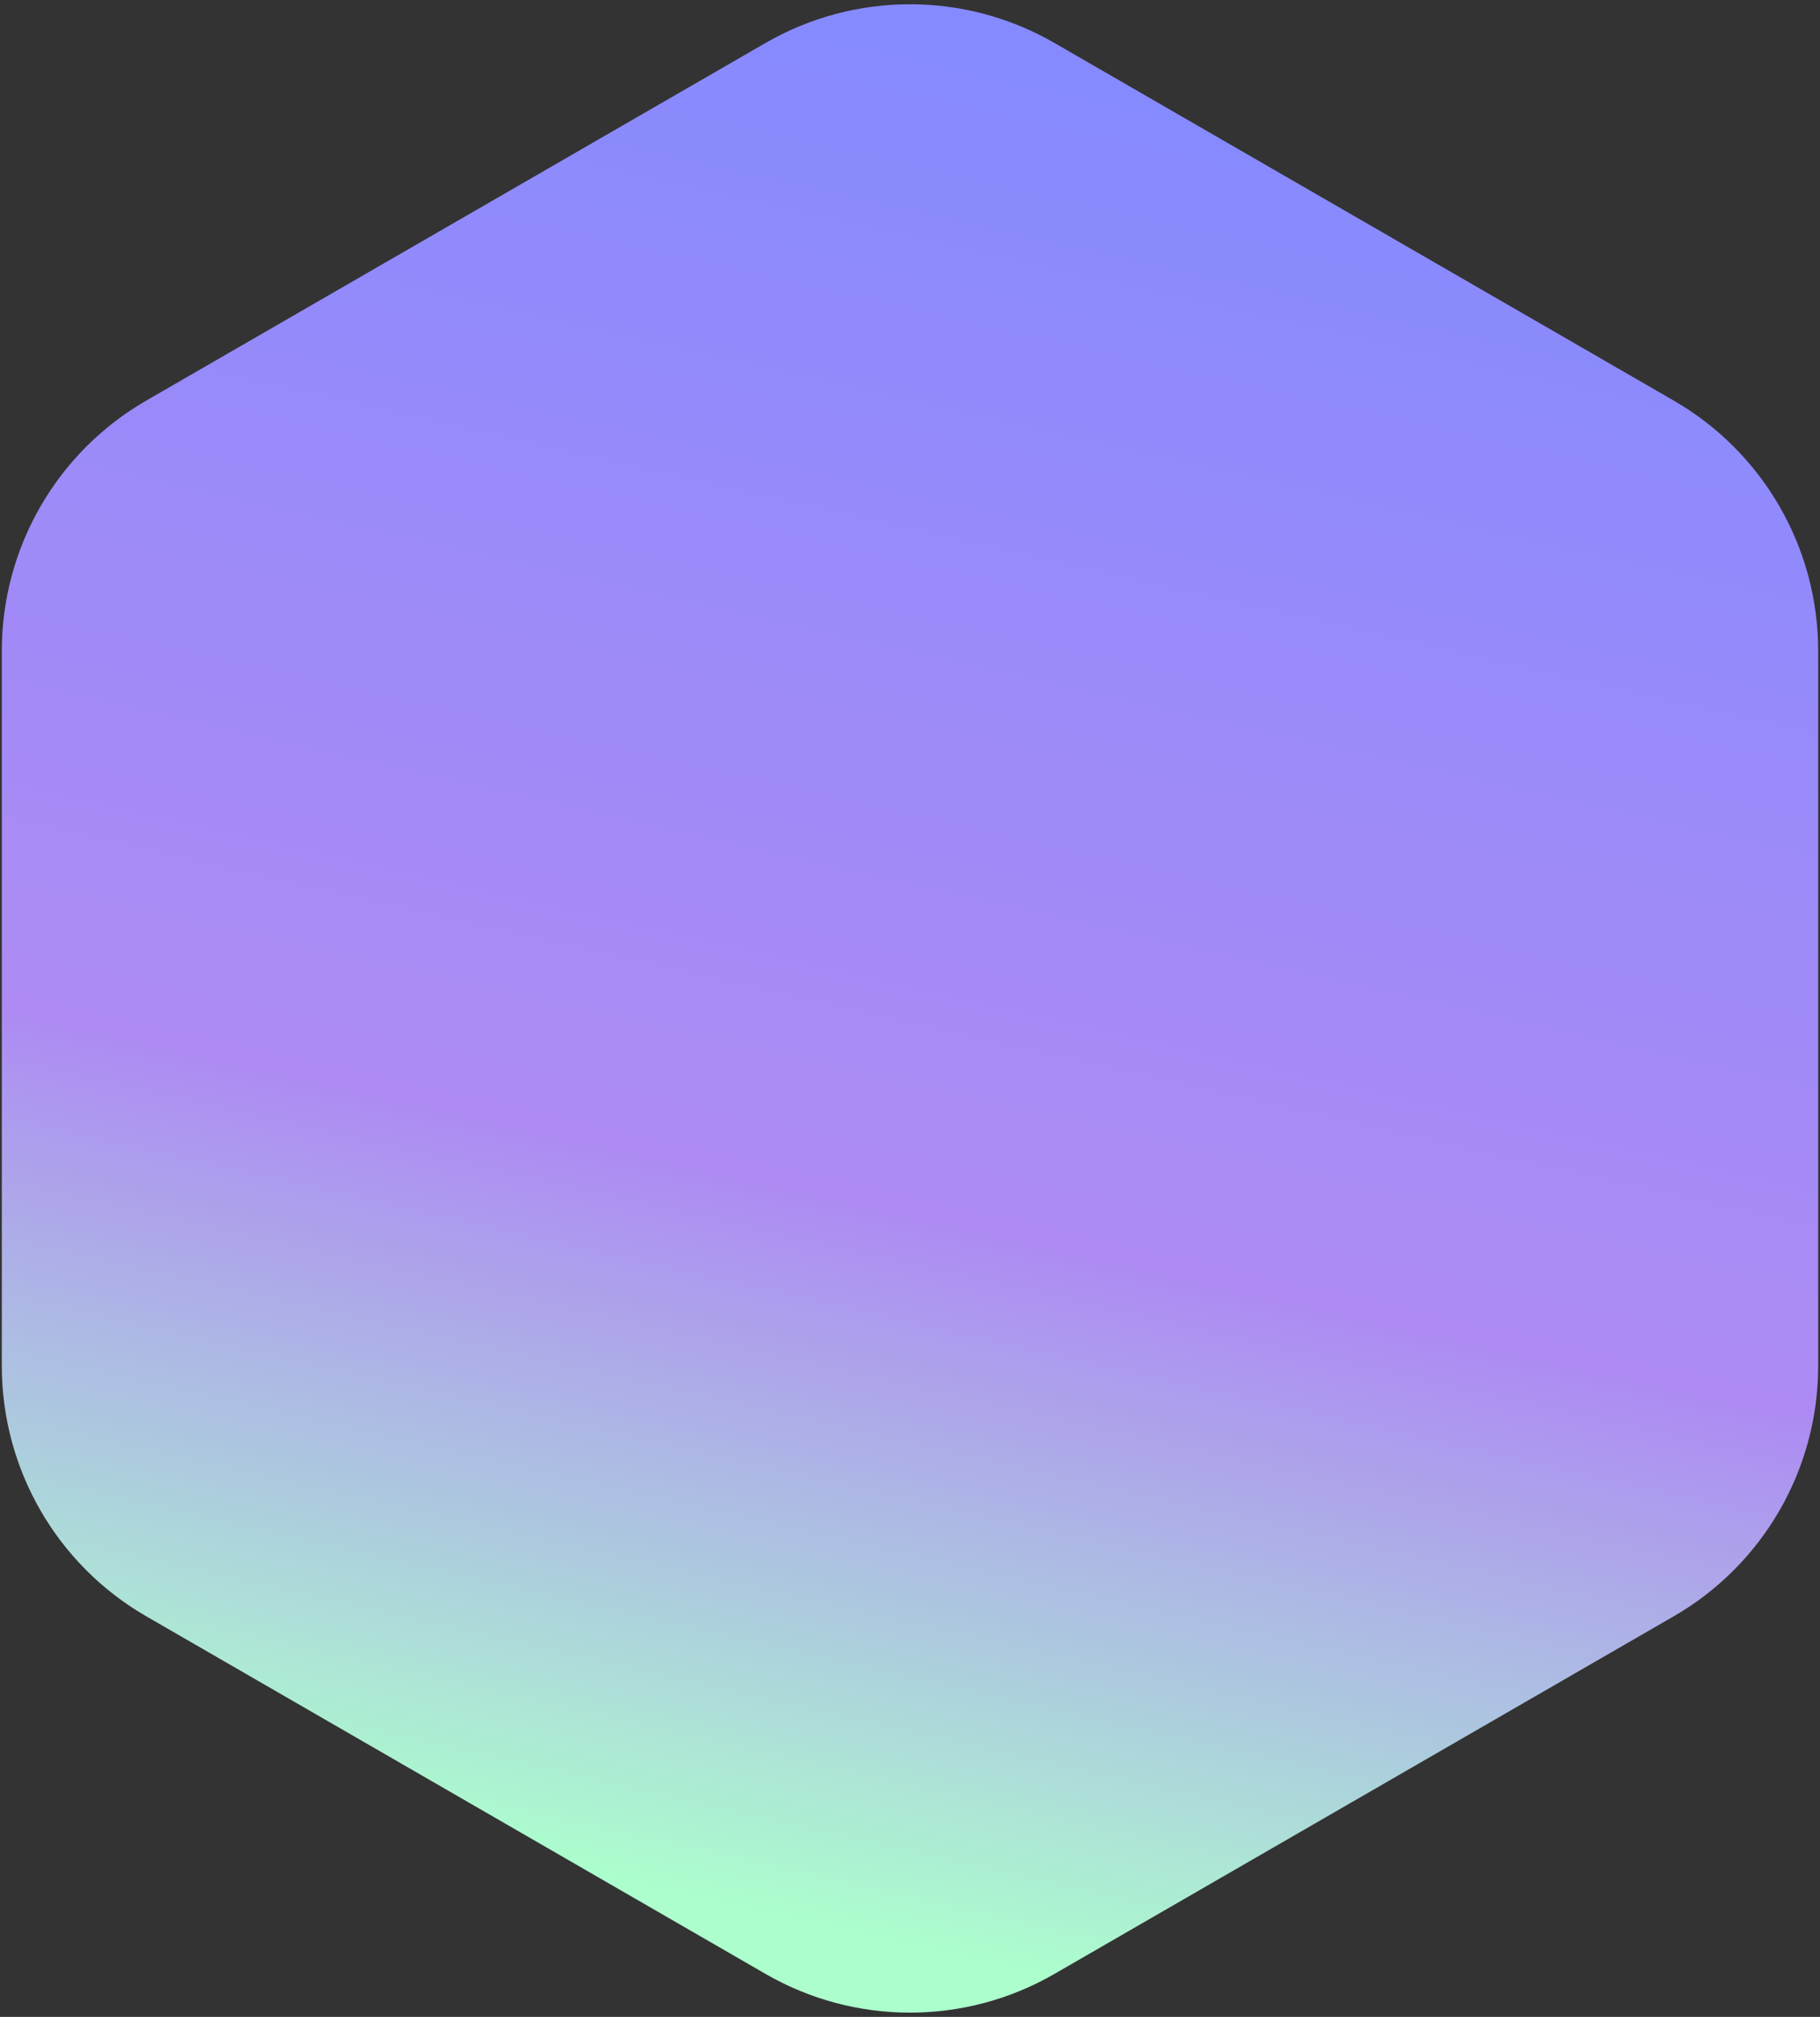 <svg width="315" height="349" viewBox="0 0 315 349" fill="none" xmlns="http://www.w3.org/2000/svg">
<rect x="0" y="0" width="315" height="349" fill="#333333" stroke="none"/>
<path d="M132.5 7.434C147.97 -1.498 167.03 -1.498 182.5 7.434L289.684 69.316C305.154 78.248 314.684 94.754 314.684 112.618V236.382C314.684 254.246 305.154 270.752 289.684 279.684L182.5 341.566C167.03 350.498 147.97 350.498 132.5 341.566L25.316 279.684C9.846 270.752 0.316 254.246 0.316 236.382V112.618C0.316 94.754 9.846 78.248 25.316 69.316L132.5 7.434Z" fill="url(#paint0_linear_1_87)"/>
<defs>
<linearGradient id="paint0_linear_1_87" x1="210" y1="20" x2="134" y2="356" gradientUnits="userSpaceOnUse">
<stop stop-color="#868AFF"/>
<stop offset="0.572" stop-color="#B590FF" stop-opacity="0.94"/>
<stop offset="0.933" stop-color="#ACFFCD"/>
</linearGradient>
</defs>
</svg>
